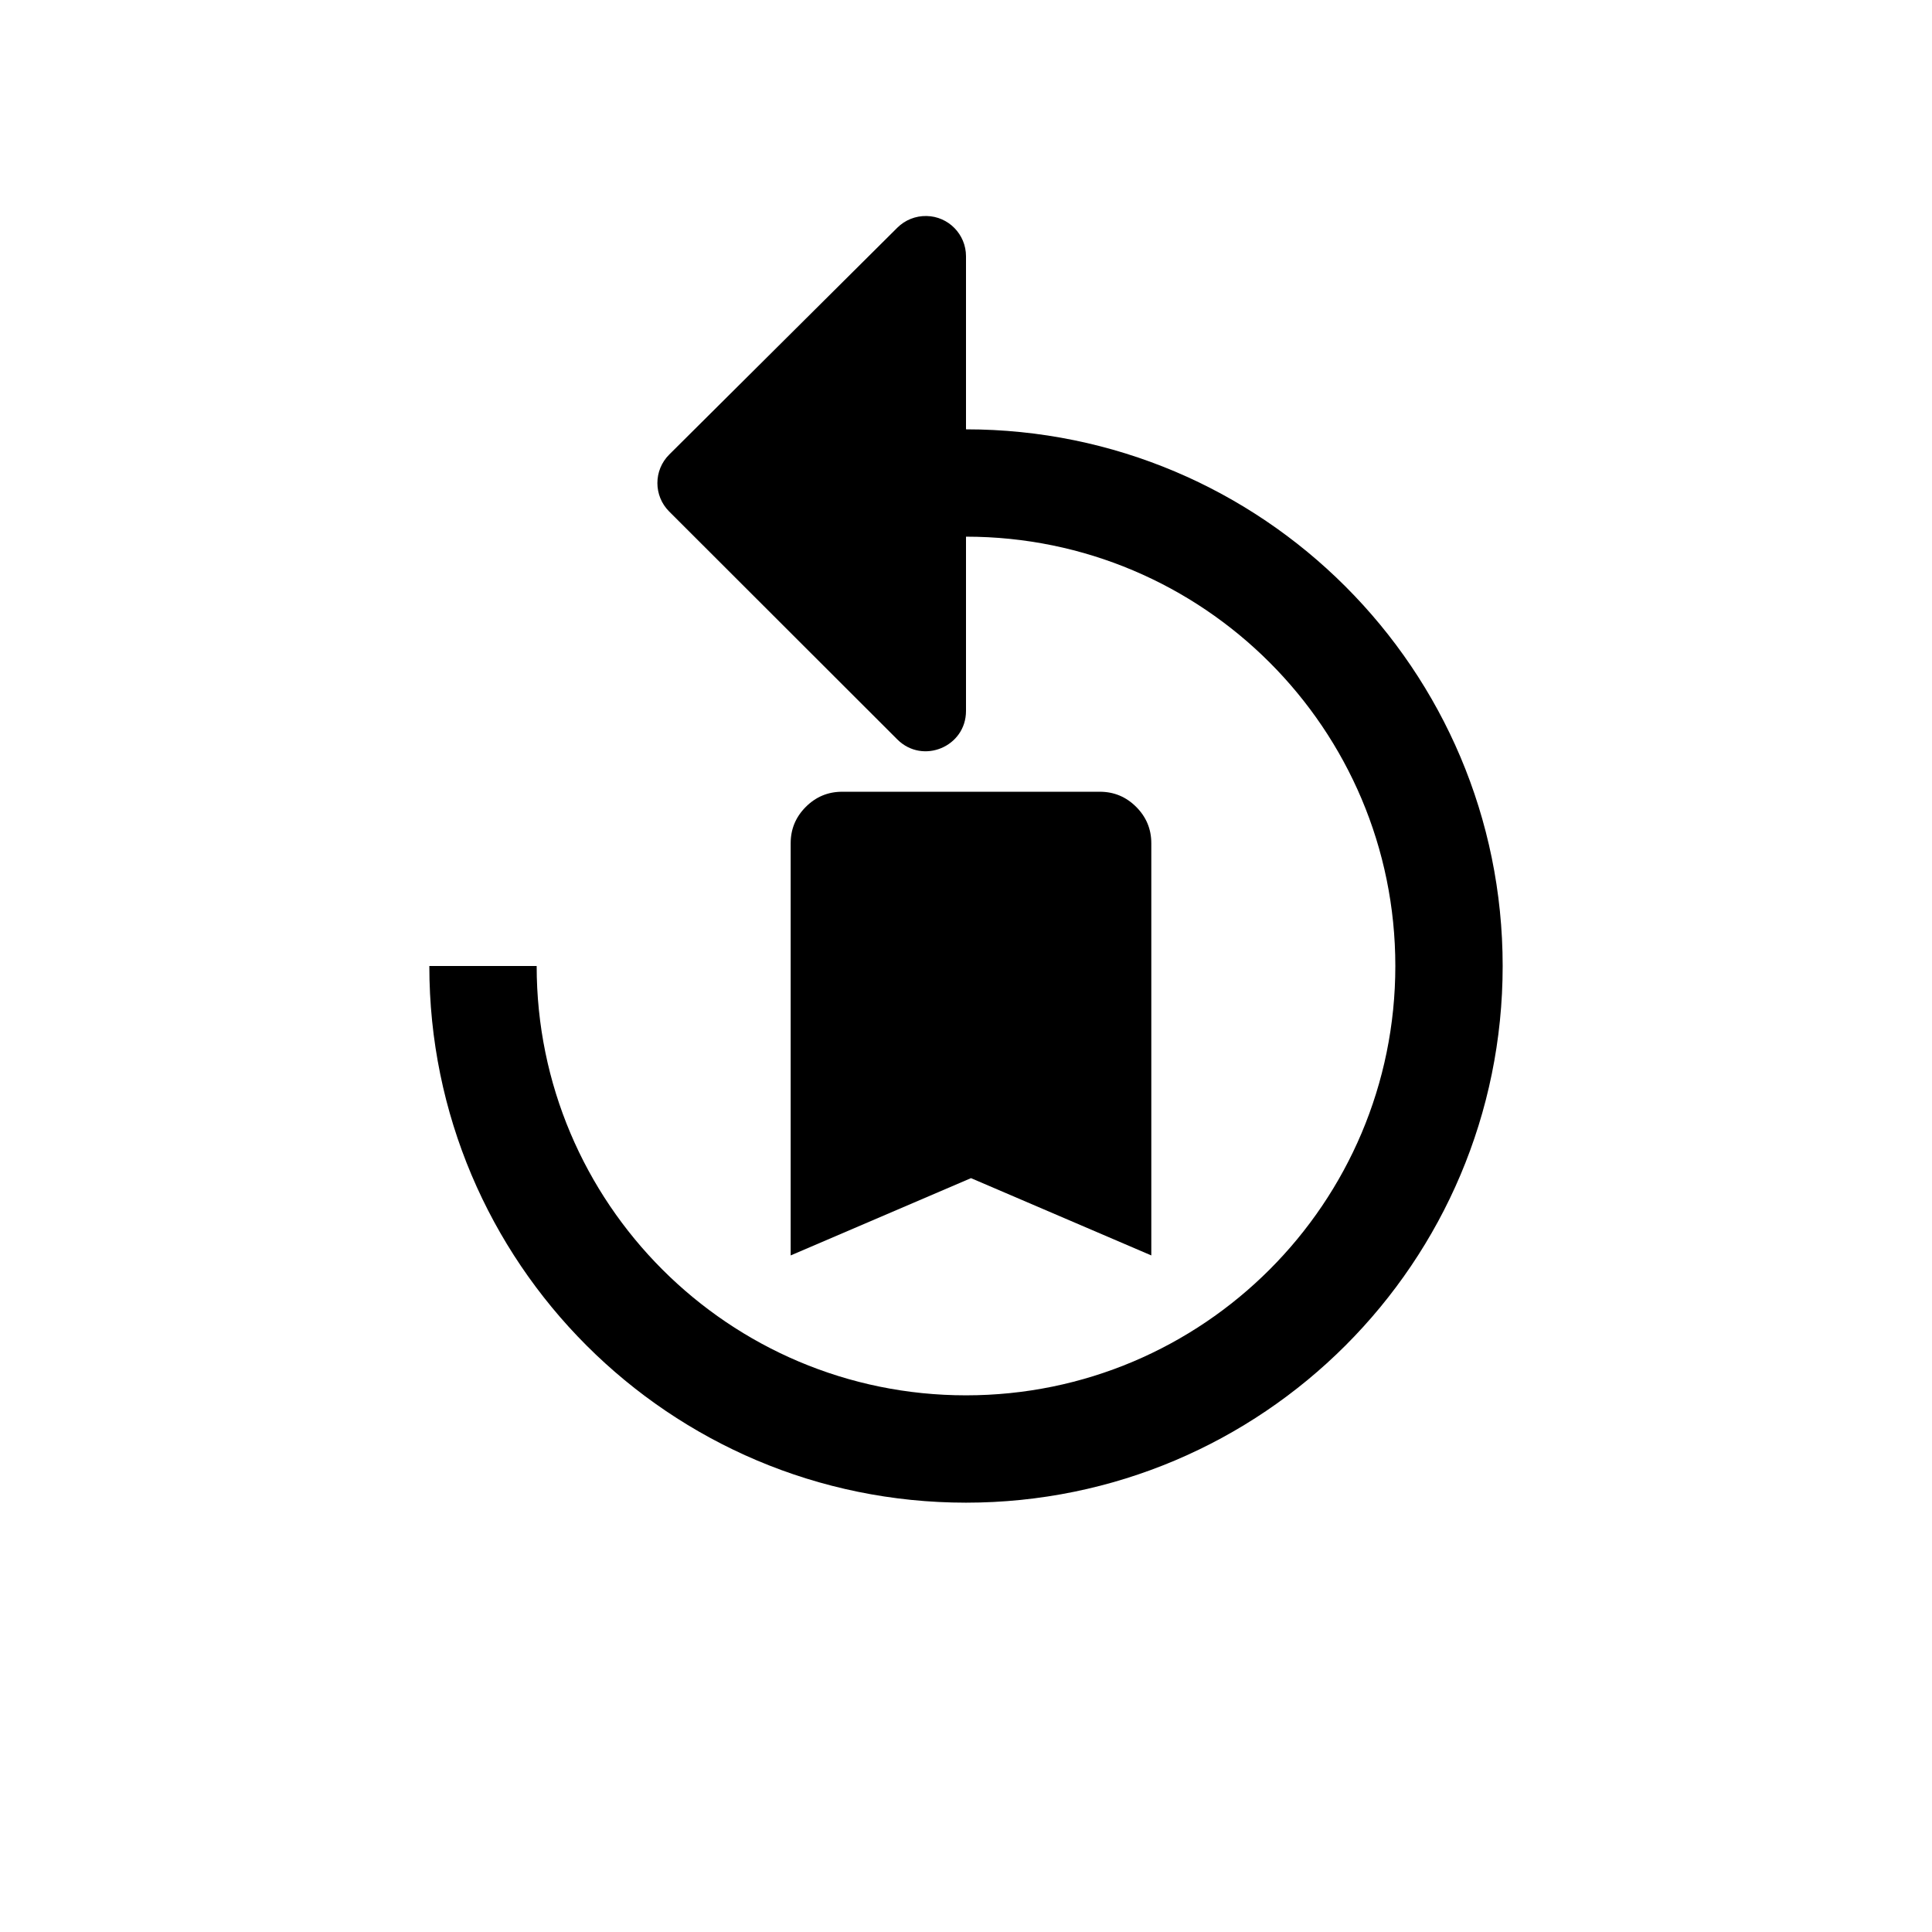 <?xml version="1.0" encoding="UTF-8" standalone="no"?>
<!-- Created with Inkscape (http://www.inkscape.org/) -->

<svg
   width="36px"
   height="36px"
   viewBox="0 0 36 36"
   version="1.1"
   id="SVGRoot"
   inkscape:version="1.1.2 (0a00cf5339, 2022-02-04)"
   sodipodi:docname="ic_player_bookmark_previous.svg"
   xmlns:inkscape="http://www.inkscape.org/namespaces/inkscape"
   xmlns:sodipodi="http://sodipodi.sourceforge.net/DTD/sodipodi-0.dtd"
   xmlns="http://www.w3.org/2000/svg"
   xmlns:svg="http://www.w3.org/2000/svg"
   xmlns:rdf="http://www.w3.org/1999/02/22-rdf-syntax-ns#"
   xmlns:cc="http://creativecommons.org/ns#"
   xmlns:dc="http://purl.org/dc/elements/1.1/">
  <defs
     id="defs2412" />
  <sodipodi:namedview
     id="base"
     pagecolor="#ffffff"
     bordercolor="#666666"
     borderopacity="1.0"
     inkscape:pageopacity="0.0"
     inkscape:pageshadow="2"
     inkscape:zoom="16"
     inkscape:cx="8.96875"
     inkscape:cy="17.40625"
     inkscape:document-units="px"
     inkscape:current-layer="layer1"
     showgrid="true"
     inkscape:window-width="2560"
     inkscape:window-height="1376"
     inkscape:window-x="0"
     inkscape:window-y="27"
     inkscape:window-maximized="1"
     inkscape:grid-bbox="true"
     inkscape:snap-grids="true"
     inkscape:snap-page="true"
     inkscape:pagecheckerboard="0"
     showguides="true"
     inkscape:guide-bbox="true">
    <inkscape:grid
       type="xygrid"
       id="grid2968"
       originx="0"
       originy="0" />
  </sodipodi:namedview>
  <g
     inkscape:label="Layer 1"
     inkscape:groupmode="layer"
     id="layer1">
    <path
       style="opacity:1;fill:#000000;fill-opacity:1;stroke:none;stroke-width:2;stroke-linecap:round;stroke-linejoin:round;stroke-miterlimit:4;stroke-dasharray:none;stroke-dashoffset:0;stroke-opacity:1;paint-order:markers fill stroke"
       d="m 17.264,4.025 c -0.203,-0.004 -0.399,0.074 -0.543,0.217 l -4.25,4.227 c -0.295,0.293 -0.295,0.769 -0.002,1.062 l 4.252,4.248 C 17.194,14.25 18,13.915 18,13.248 V 10 c 4.418,0 8,3.582 8,8 0,4.418 -3.582,8 -8,8 -4.418,0 -8,-3.582 -8,-8 H 8 c 0,5.523 4.477,10 10,10 5.523,0 10,-4.477 10,-10 C 28,12.477 23.523,8 18,8 V 4.775 c 3e-5,-0.409 -0.328,-0.743 -0.736,-0.75 z"
       id="path2737"
       inkscape:connector-curvature="0"
       sodipodi:nodetypes="cccccccssccssccc" />
    <g
       style="fill:#000000"
       id="g833"
       transform="matrix(0.012,0,0,0.012,12.333,24.833)">
      <path
         d="m 200,-120 v -640 q 0,-33 23.5,-56.5 Q 247,-840 280,-840 h 400 q 33,0 56.5,23.5 23.5,23.5 23.5,56.5 v 640 L 480,-240 Z"
         id="path824"
         style="fill:#000000" />
    </g>
  </g>
</svg>
